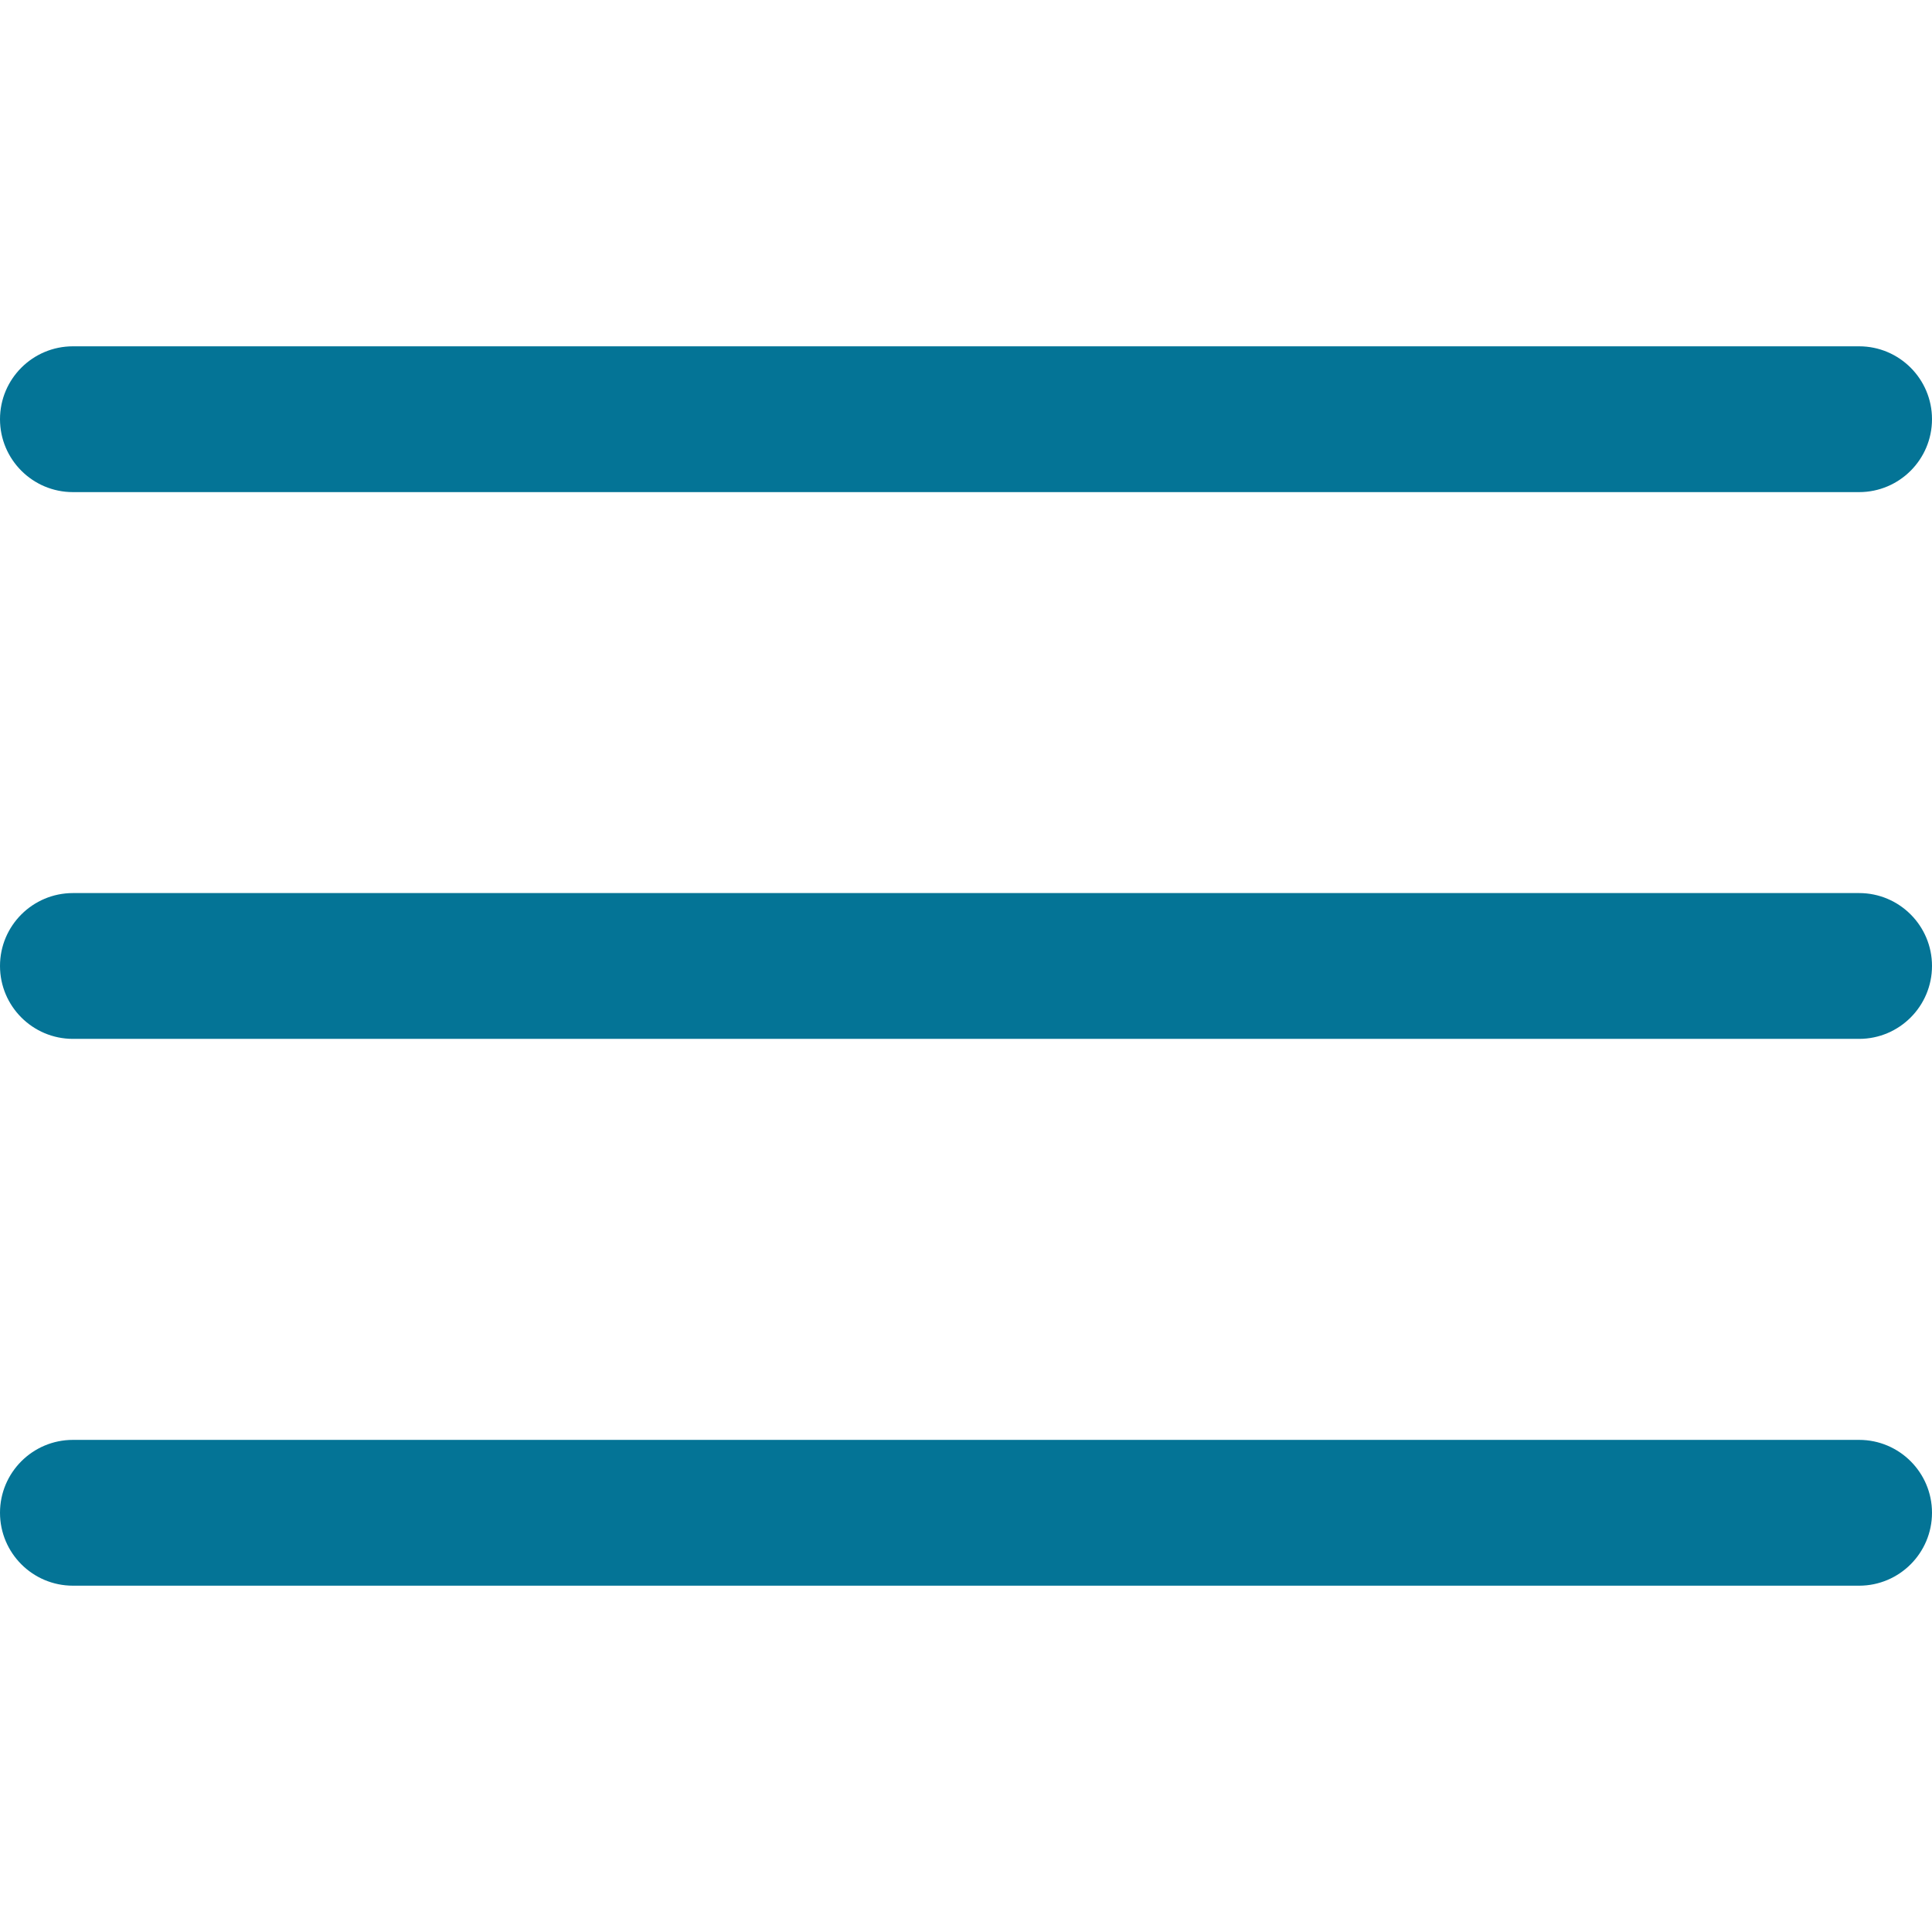 <svg width="32" height="32" viewBox="0 0 32 32" fill="none" xmlns="http://www.w3.org/2000/svg">
<path d="M1.208 8.151H30.793C31.459 8.151 32 7.61 32 6.943C32 6.277 31.459 5.736 30.793 5.736H1.208C0.541 5.736 0 6.277 0 6.943C0 7.61 0.541 8.151 1.208 8.151Z" fill="#047496"/>
<path d="M1.208 17.207H30.793C31.459 17.207 32 16.666 32 15.999C32 15.333 31.459 14.792 30.793 14.792H1.208C0.541 14.792 0 15.333 0 15.999C0 16.666 0.541 17.207 1.208 17.207Z" fill="#047496"/>
<path d="M1.208 26.264H30.793C31.459 26.264 32 25.723 32 25.056C32 24.39 31.459 23.849 30.793 23.849H1.208C0.541 23.849 0 24.39 0 25.056C0 25.723 0.541 26.264 1.208 26.264Z" fill="#047496"/>
</svg>
